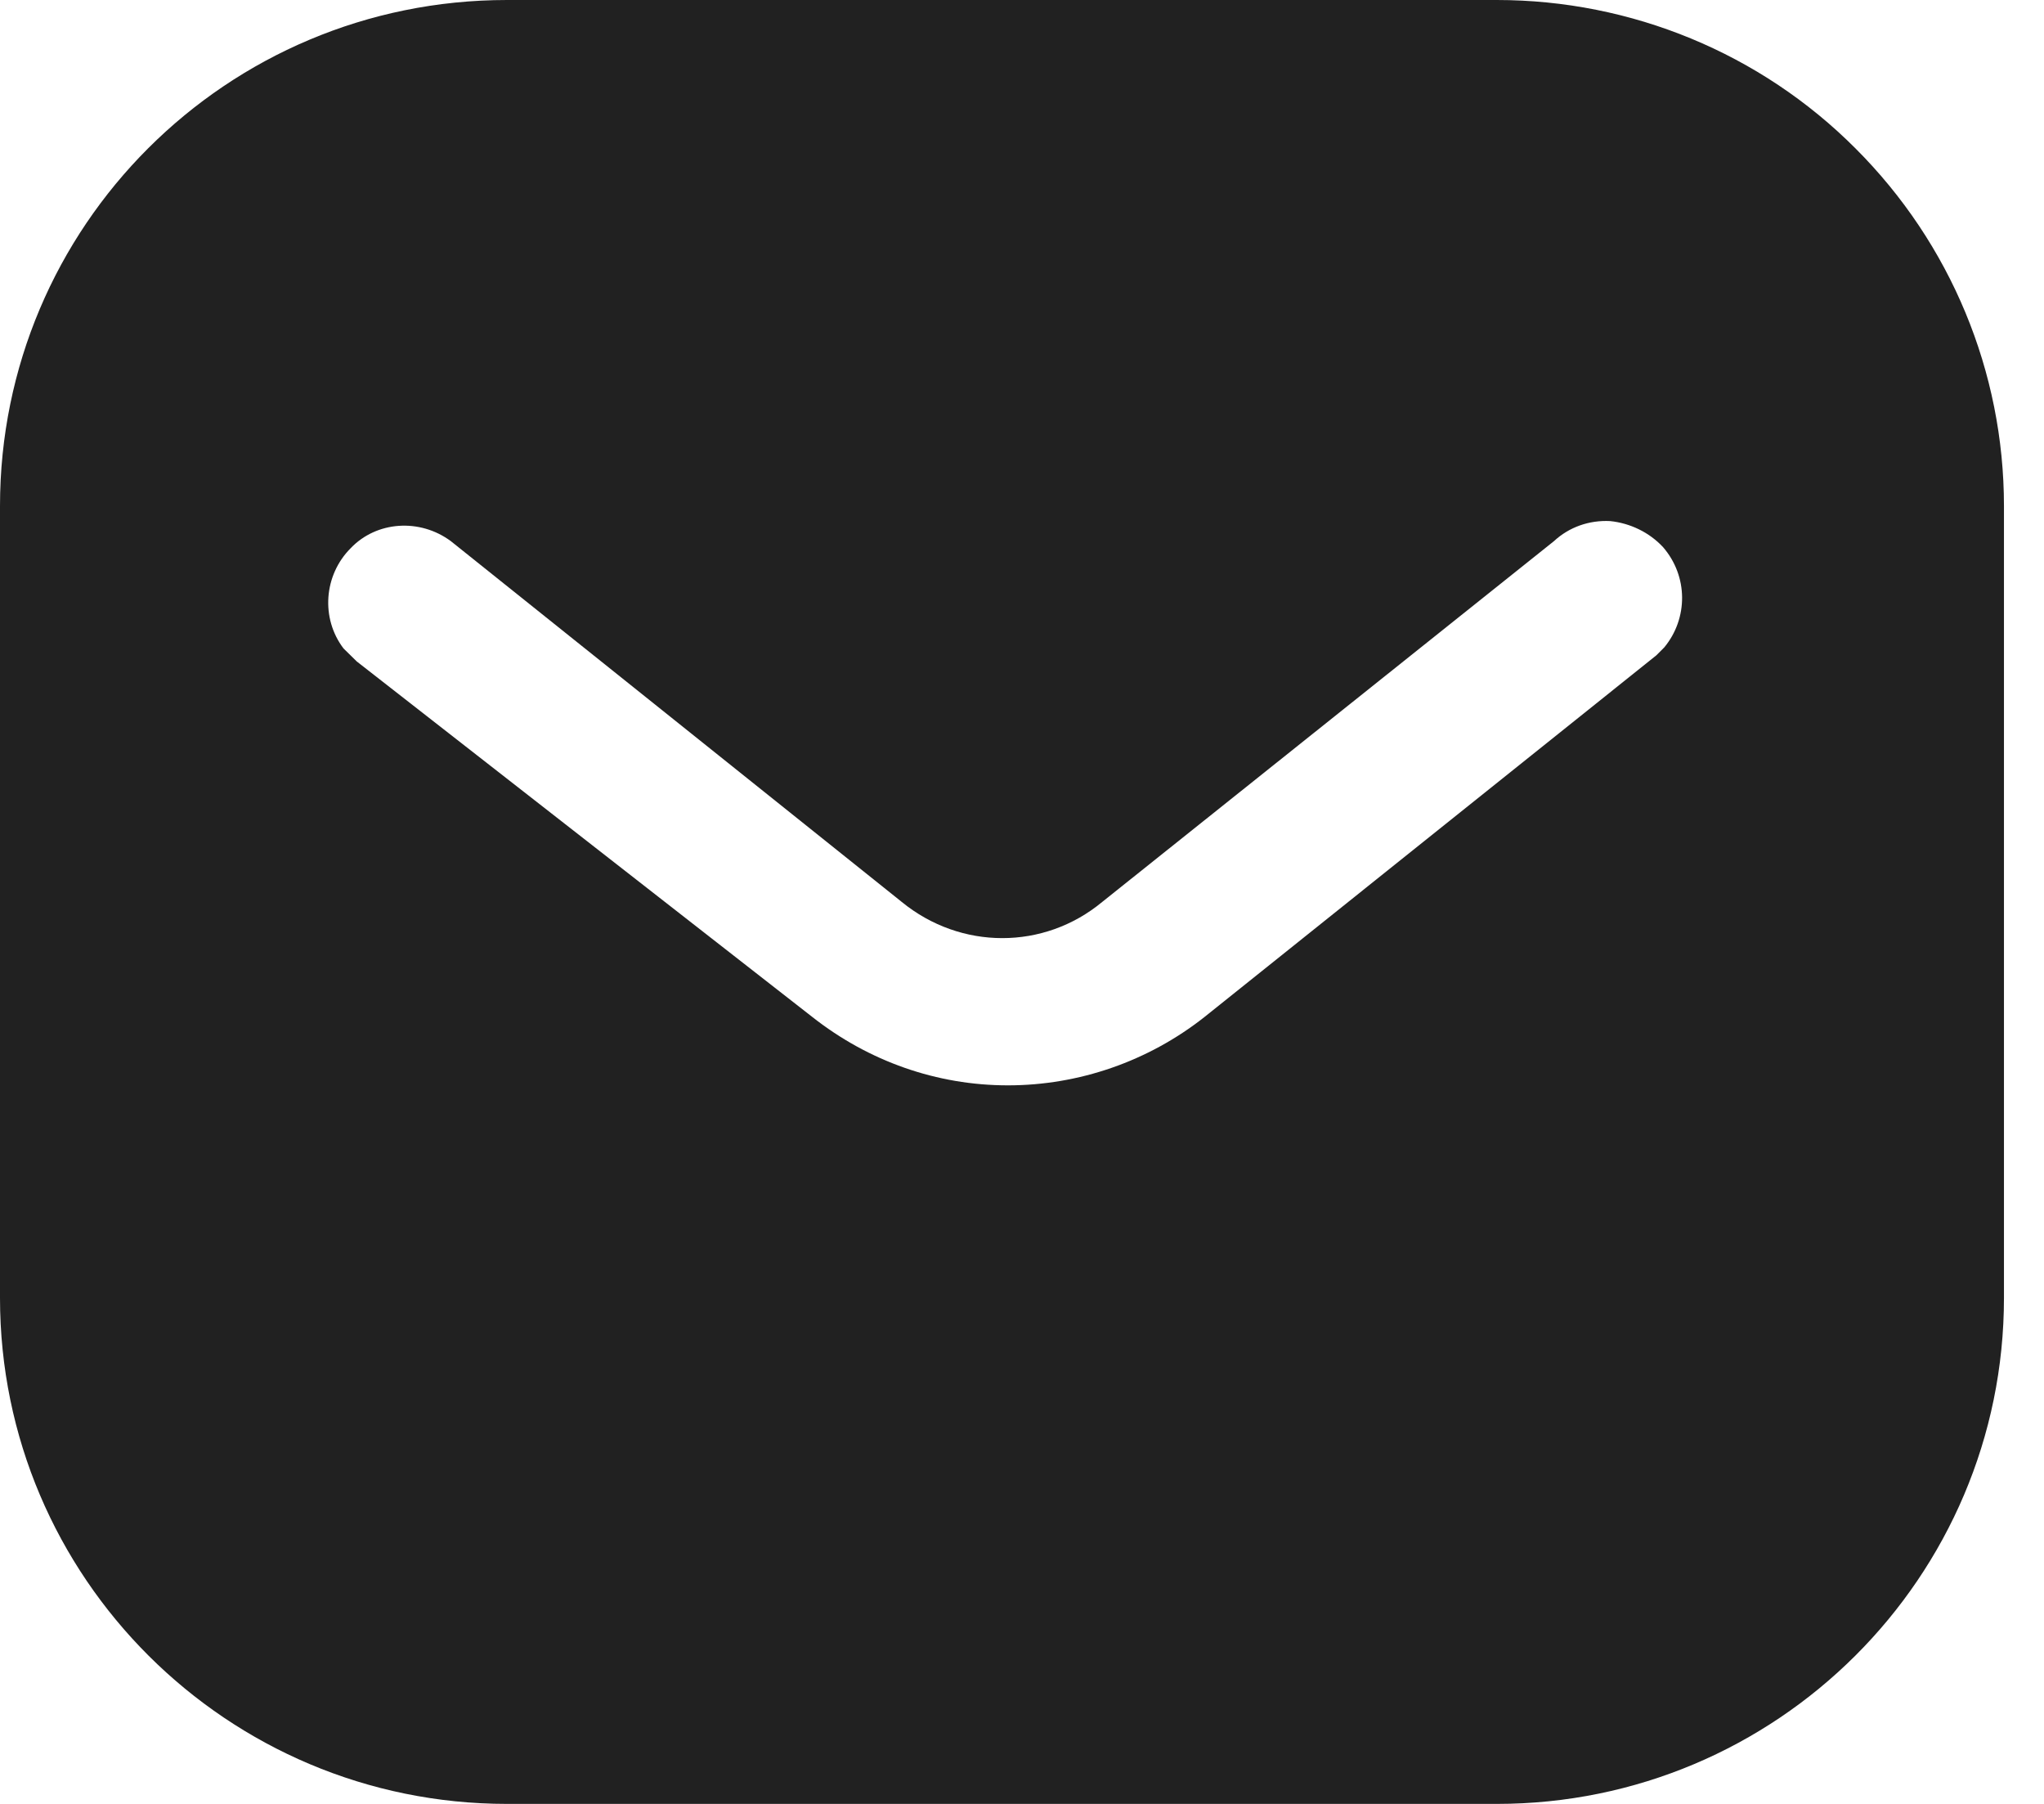 <svg width="17" height="15" viewBox="0 0 17 15" fill="none" xmlns="http://www.w3.org/2000/svg">
<path fill-rule="evenodd" clip-rule="evenodd" d="M12.449 0C13.567 0 14.642 0.442 15.432 1.234C16.224 2.025 16.667 3.092 16.667 4.208V10.792C16.667 13.117 14.775 15 12.449 15H4.217C1.891 15 0 13.117 0 10.792V4.208C0 1.883 1.883 0 4.217 0H12.449ZM13.775 5.45L13.842 5.383C14.041 5.142 14.041 4.792 13.832 4.55C13.717 4.426 13.557 4.35 13.392 4.333C13.217 4.324 13.05 4.383 12.924 4.5L9.167 7.5C8.683 7.901 7.991 7.901 7.5 7.5L3.75 4.5C3.491 4.308 3.132 4.333 2.917 4.558C2.692 4.783 2.667 5.142 2.857 5.392L2.967 5.5L6.758 8.458C7.225 8.825 7.791 9.025 8.383 9.025C8.974 9.025 9.55 8.825 10.016 8.458L13.775 5.45Z" fill="#212121"/>
</svg>
